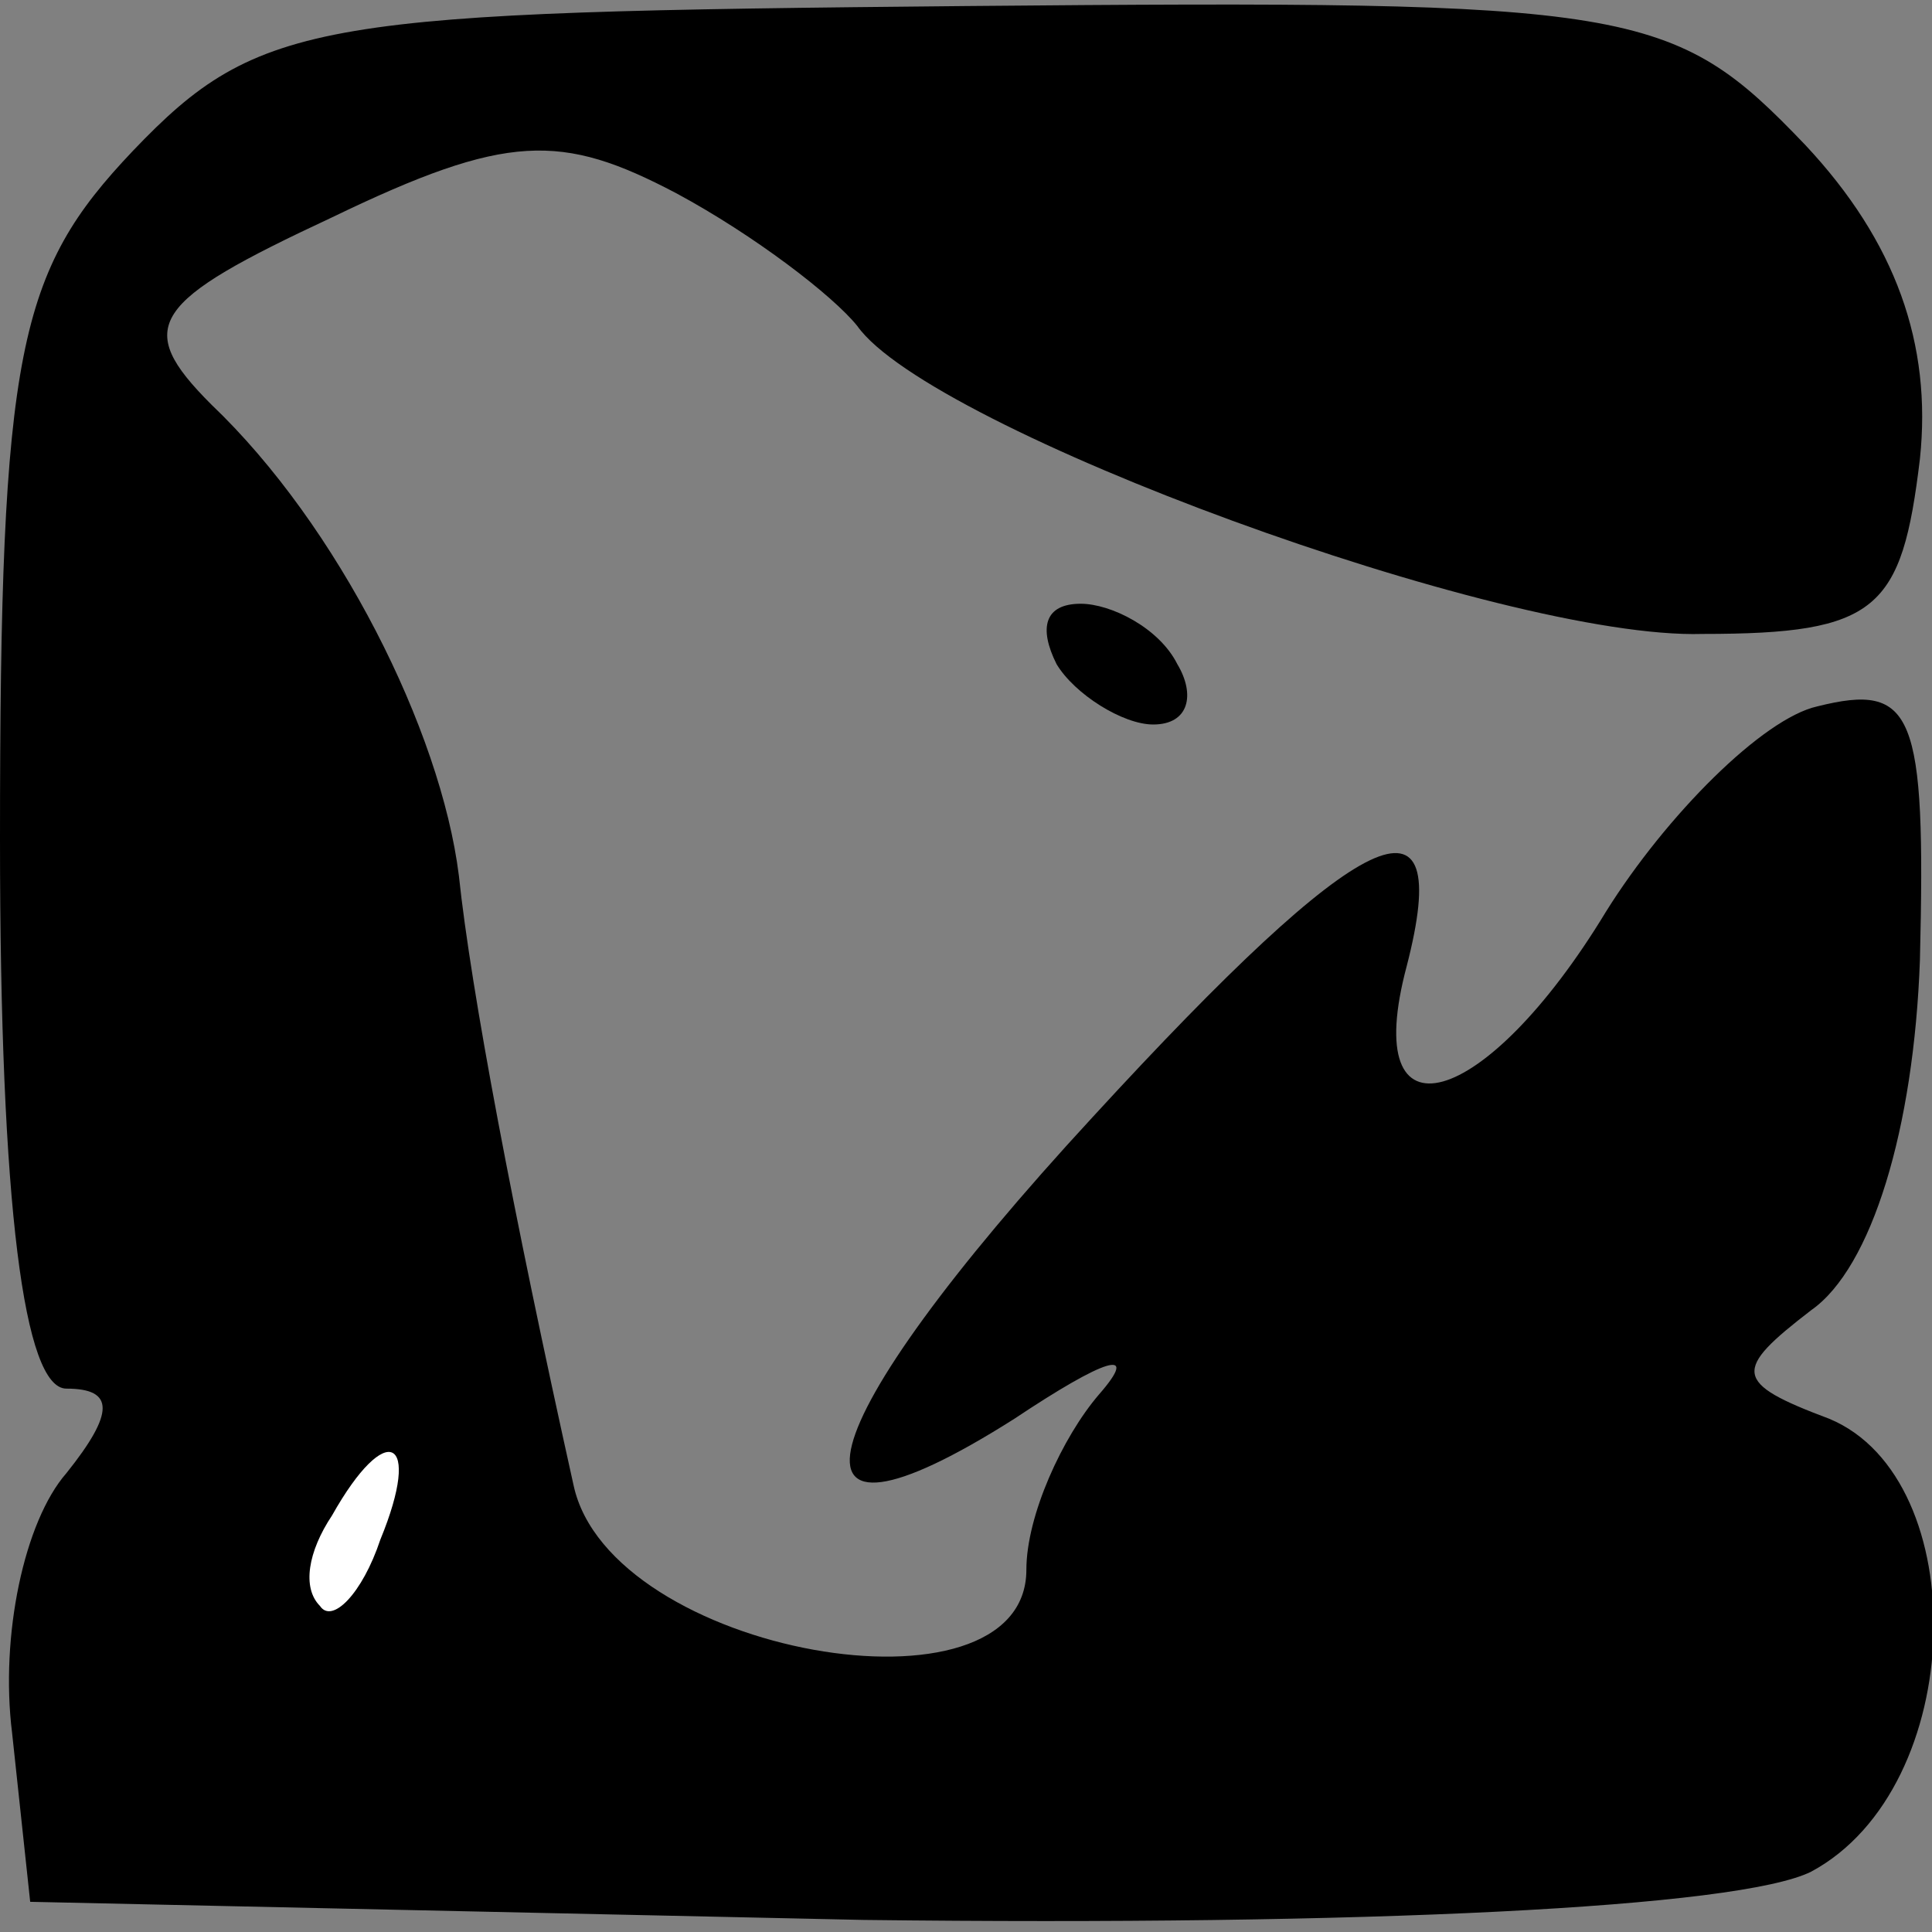 <?xml version="1.0" standalone="no"?>
<!DOCTYPE svg PUBLIC "-//W3C//DTD SVG 20010904//EN"
 "http://www.w3.org/TR/2001/REC-SVG-20010904/DTD/svg10.dtd">
<svg version="1.0" xmlns="http://www.w3.org/2000/svg"
 width="32pt" height="32pt" viewBox="0 0 32 32"
 preserveAspectRatio="xMidYMid meet">
<rect x="0" y="0" width="32" height="32" fill="#808080" stroke="none"/>
<g transform="translate(0,32) scale(0.1,-0.1)"
fill="#000000" stroke="none">
<path fill="#000000" stroke="none" d="M22 295 c-19 -20 -22 -33 -22 -114 0
-61 4 -91 11 -91 8 0 8 -4 0 -14 -7 -8 -11 -27 -9 -43 l3 -28 138 -3 c83 -1
145 2 157 8 26 14 27 65 3 75 -16 6 -16 8 -3 18 10 7 17 30 18 58 1 41 -1 46
-17 42 -9 -2 -25 -18 -35 -34 -20 -33 -41 -39 -33 -9 8 31 -7 24 -52 -25 -48
-52 -54 -76 -13 -50 15 10 21 12 14 4 -6 -7 -12 -20 -12 -29 0 -26 -69 -14
-75 14 -10 45 -17 82 -19 101 -3 24 -20 58 -41 78 -13 13 -10 17 20 31 29 14
38 14 57 4 13 -7 26 -17 30 -22 12 -17 107 -52 140 -51 29 0 33 4 36 29 2 19
-4 36 -19 52 -22 23 -28 24 -139 23 -107 -1 -117 -2 -138 -24z"/>
<path fill="#ffffff" stroke="none" d="M63 65 c-3 -9 -8 -14 -10 -11 -3 3 -2
9 2 15 9 16 15 13 8 -4z"/>
<path fill="#000000" stroke="none" d="M175 210 c3 -5 11 -10 16 -10 6 0 7 5
4 10 -3 6 -11 10 -16 10 -6 0 -7 -4 -4 -10z"/>
</g>
</svg>
